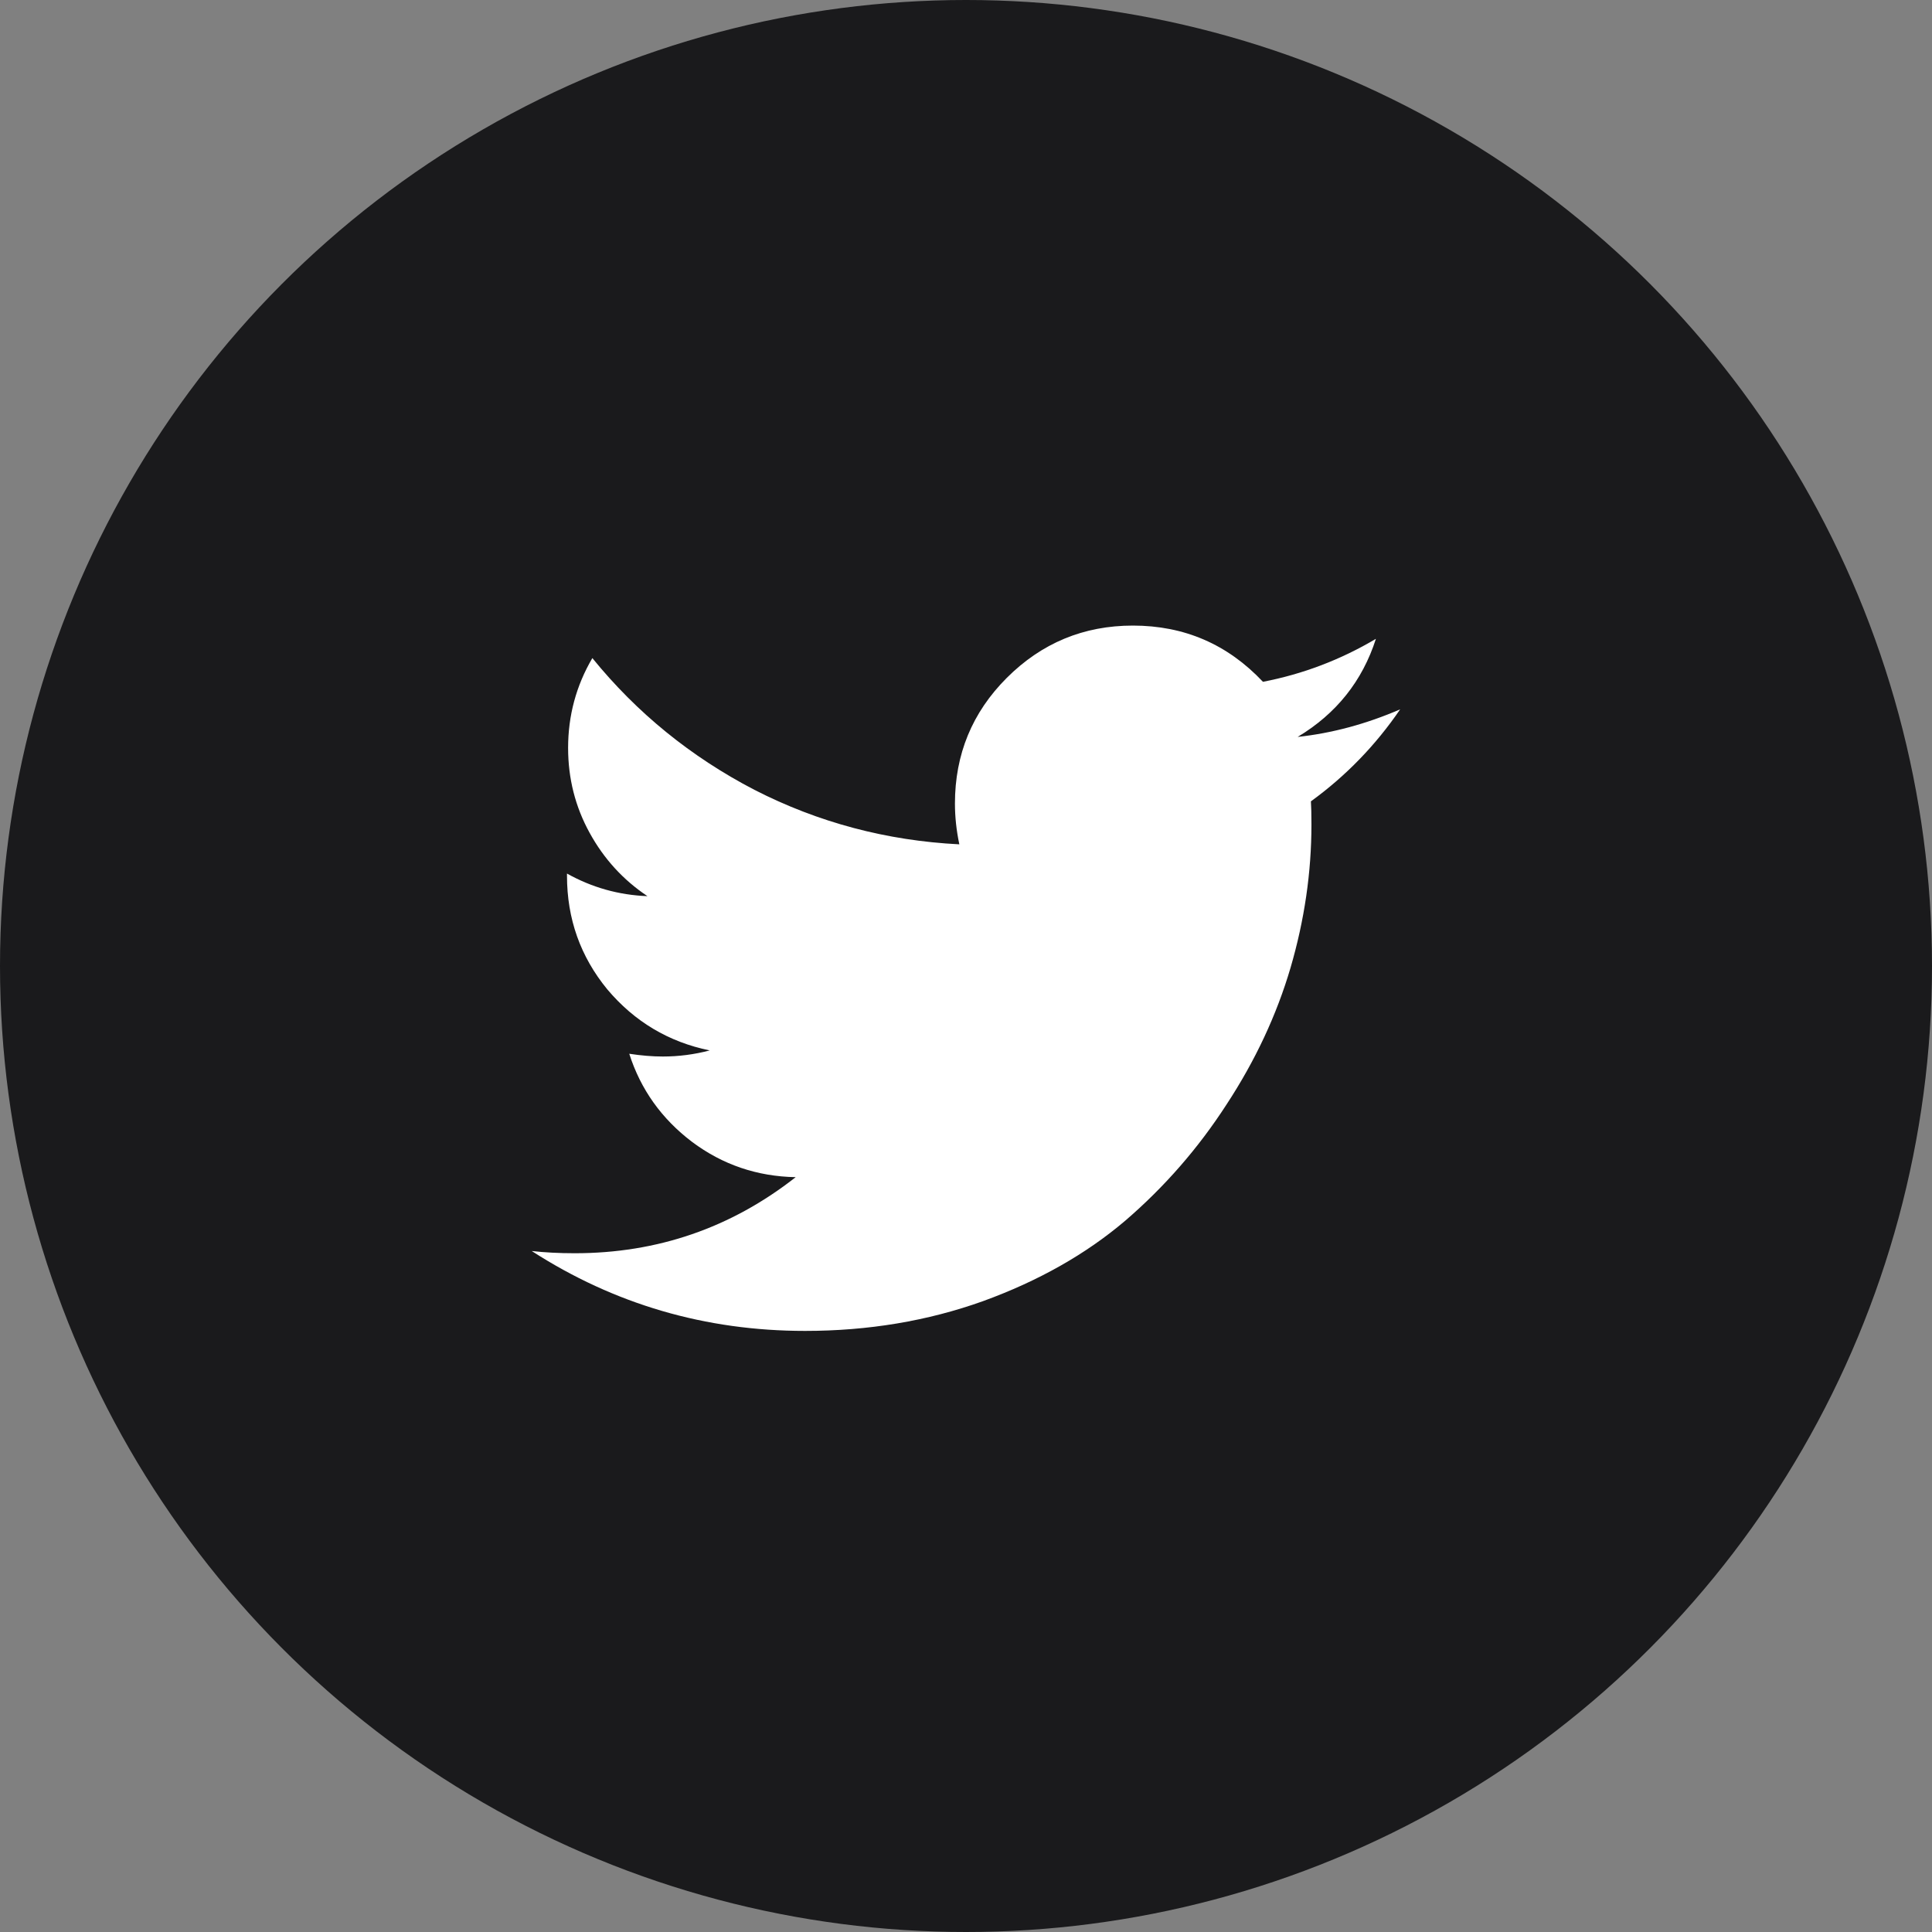 <svg width="40" height="40" viewBox="0 0 40 40" fill="none" xmlns="http://www.w3.org/2000/svg">
<rect x="0" y="0" width="40" height="40" fill="#808080" stroke="none"/>
<circle cx="20" cy="20" r="20" fill="#1A1A1C"/>
<path d="M28.989 14.686C28.479 15.432 27.863 16.067 27.141 16.591C27.148 16.698 27.152 16.858 27.152 17.071C27.152 18.059 27.008 19.048 26.719 20.037C26.43 21.018 25.988 21.961 25.395 22.866C24.81 23.771 24.11 24.574 23.296 25.274C22.482 25.966 21.501 26.521 20.352 26.939C19.204 27.35 17.976 27.555 16.668 27.555C14.606 27.555 12.72 27.004 11.009 25.901C11.275 25.931 11.572 25.947 11.899 25.947C13.61 25.947 15.135 25.422 16.474 24.372C15.675 24.357 14.96 24.114 14.329 23.642C13.697 23.163 13.264 22.555 13.028 21.817C13.279 21.855 13.511 21.874 13.724 21.874C14.051 21.874 14.374 21.832 14.694 21.748C13.842 21.573 13.135 21.151 12.572 20.482C12.017 19.805 11.739 19.022 11.739 18.132V18.086C12.256 18.375 12.811 18.531 13.405 18.554C12.903 18.219 12.503 17.782 12.207 17.242C11.91 16.702 11.762 16.116 11.762 15.485C11.762 14.816 11.929 14.196 12.264 13.625C13.184 14.758 14.302 15.667 15.618 16.352C16.941 17.029 18.356 17.405 19.862 17.481C19.801 17.192 19.771 16.911 19.771 16.637C19.771 15.618 20.128 14.751 20.843 14.036C21.566 13.313 22.436 12.952 23.456 12.952C24.52 12.952 25.418 13.34 26.148 14.116C26.977 13.956 27.757 13.659 28.487 13.226C28.206 14.101 27.666 14.777 26.867 15.257C27.574 15.181 28.282 14.991 28.989 14.686Z" fill="white"/>
</svg>
